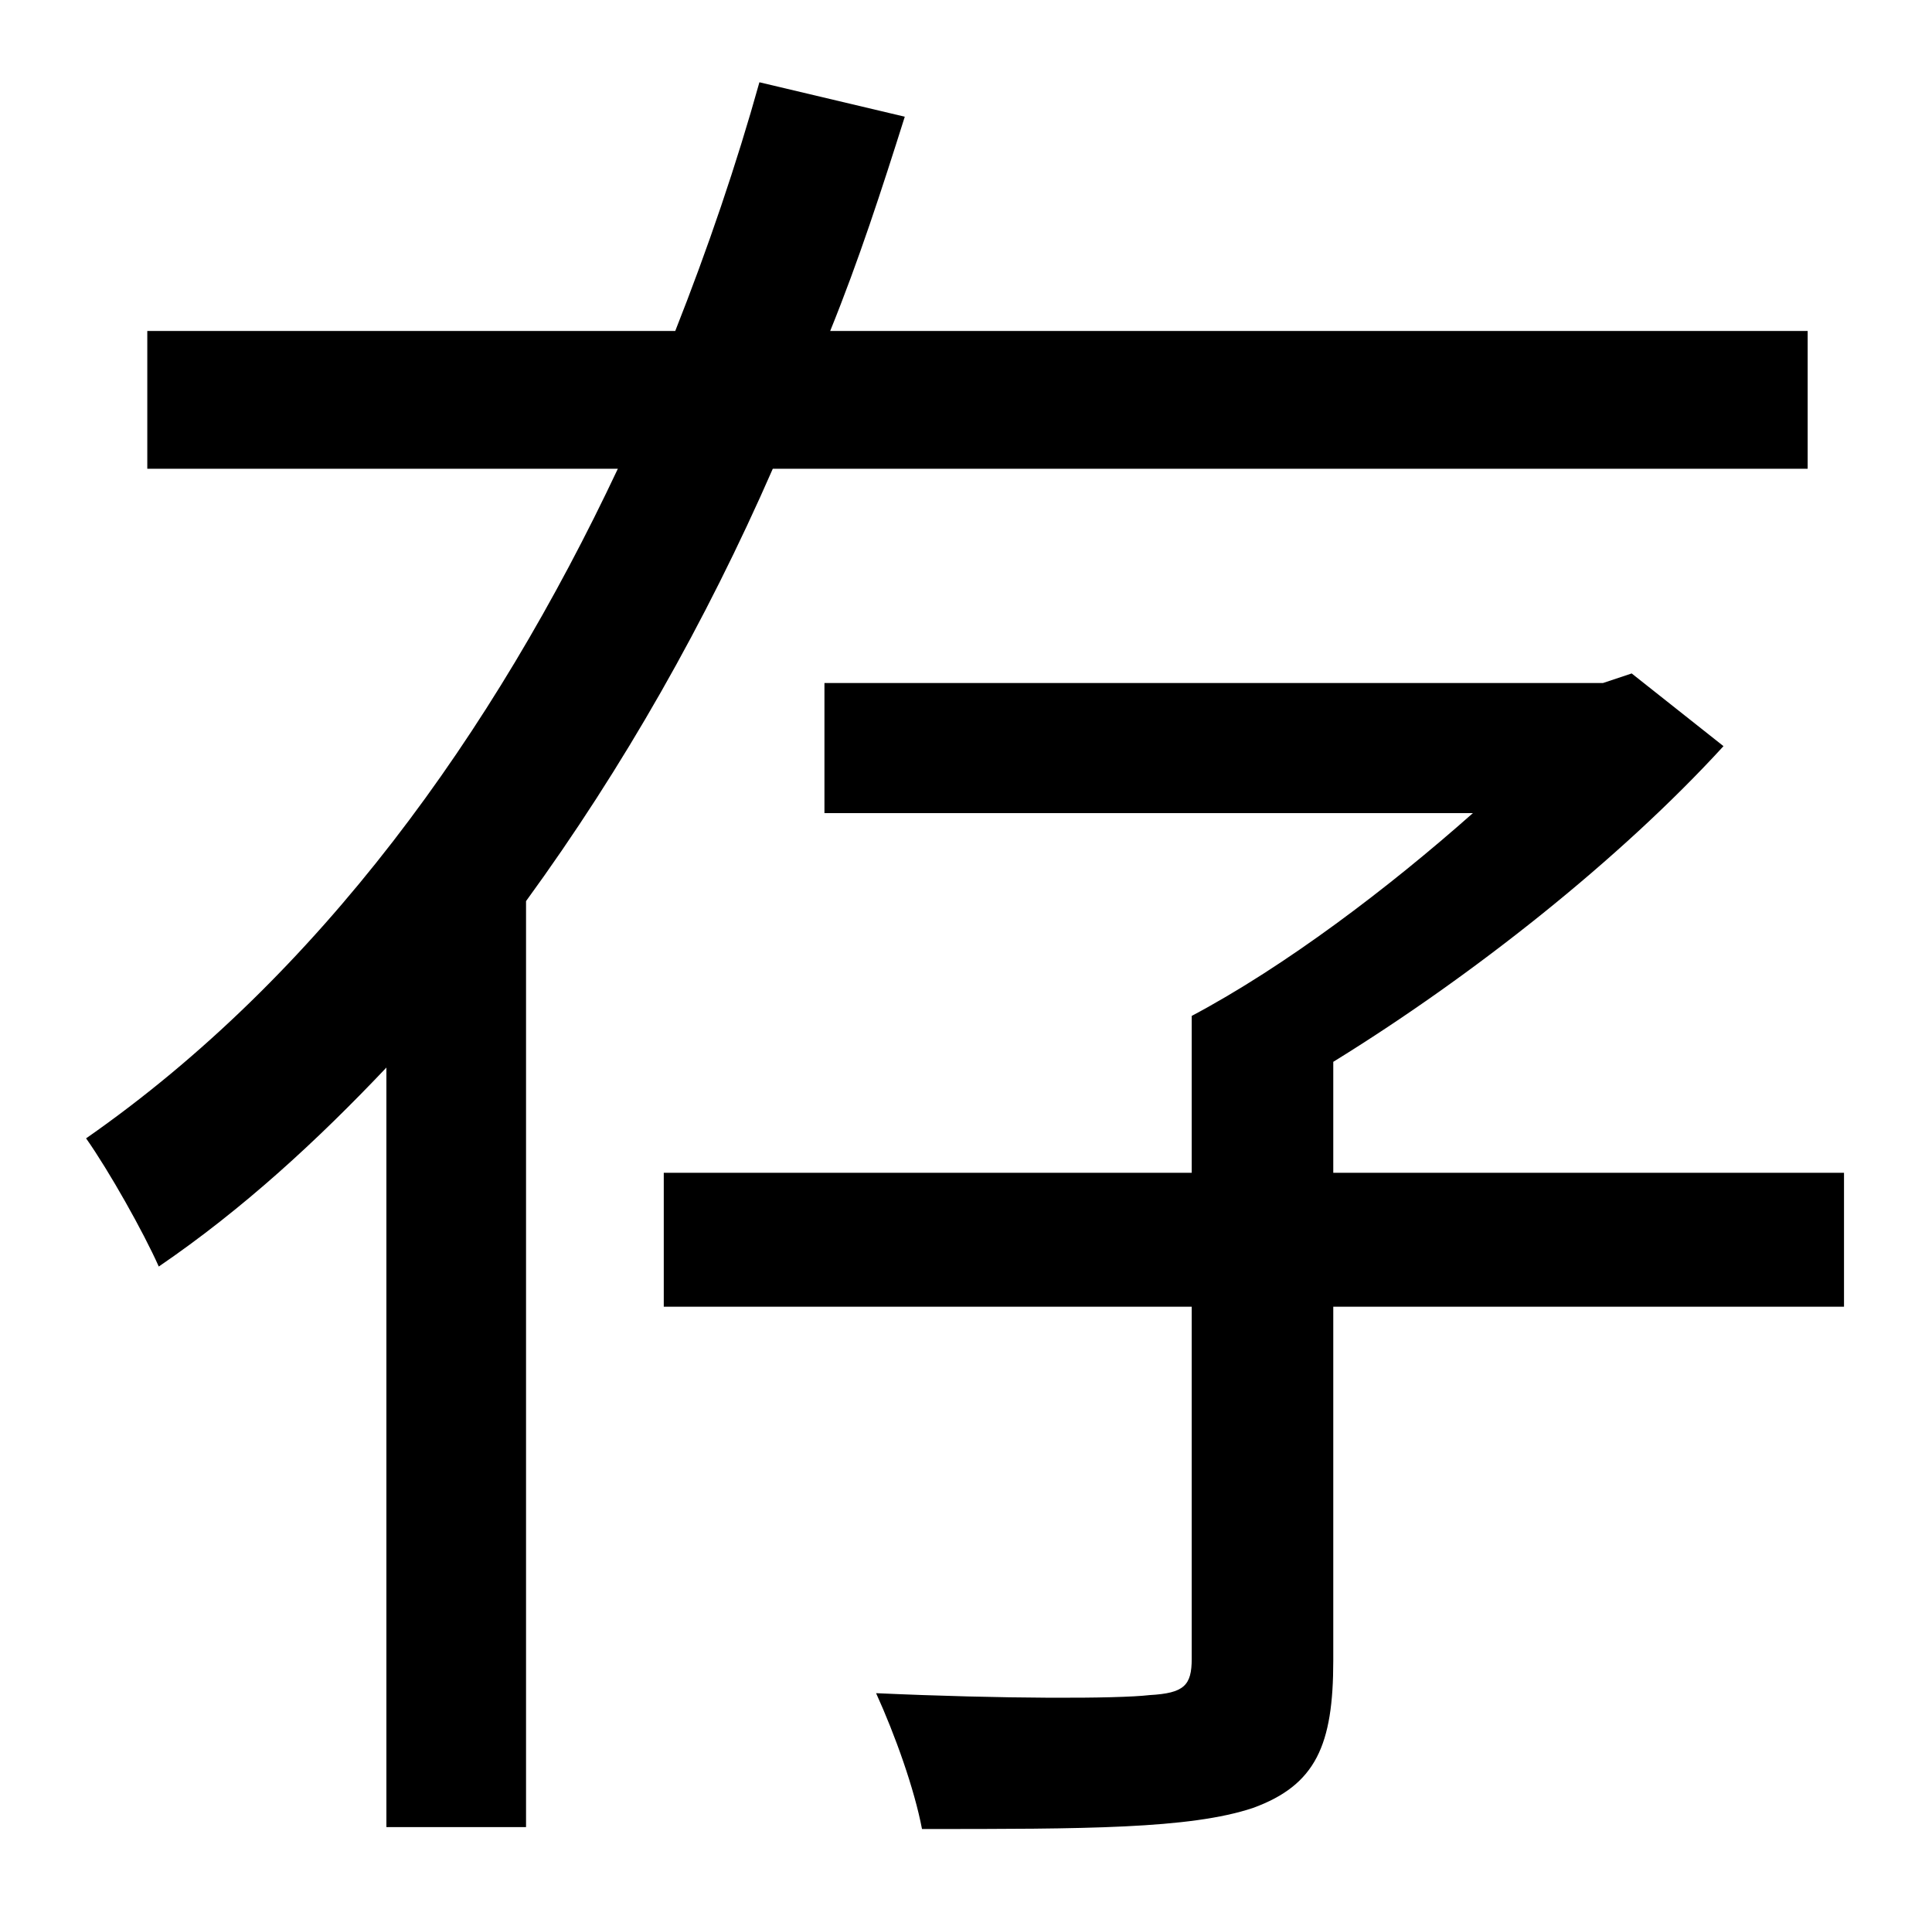 <?xml version="1.0" standalone="no"?>
<!DOCTYPE svg PUBLIC "-//W3C//DTD SVG 1.1//EN" "http://www.w3.org/Graphics/SVG/1.1/DTD/svg11.dtd" >
<svg xmlns="http://www.w3.org/2000/svg" xmlns:xlink="http://www.w3.org/1999/xlink" version="1.1" viewBox="-10 0 1010 1000">
   <path fill="currentColor"
d="M935 245h-541c-35 80 -78 156 -129 226v484h-73v-397c-36 38 -75 74 -119 104c-8 -18 -26 -50 -38 -67c122 -85 213 -212 278 -350h-246v-72h276c17 -43 32 -87 44 -130l76 18c-12 38 -24 75 -39 112h511v72zM954 613v70h-267v185c0 44 -9 65 -42 77
c-33 11 -88 11 -173 11c-4 -21 -14 -49 -24 -71c66 3 126 3 143 1c18 -1 22 -5 22 -19v-184h-276v-70h276v-82c49 -26 103 -67 147 -106h-339v-68h407l15 -5l48 38c-54 59 -131 120 -204 165v58h267z" />
</svg>
